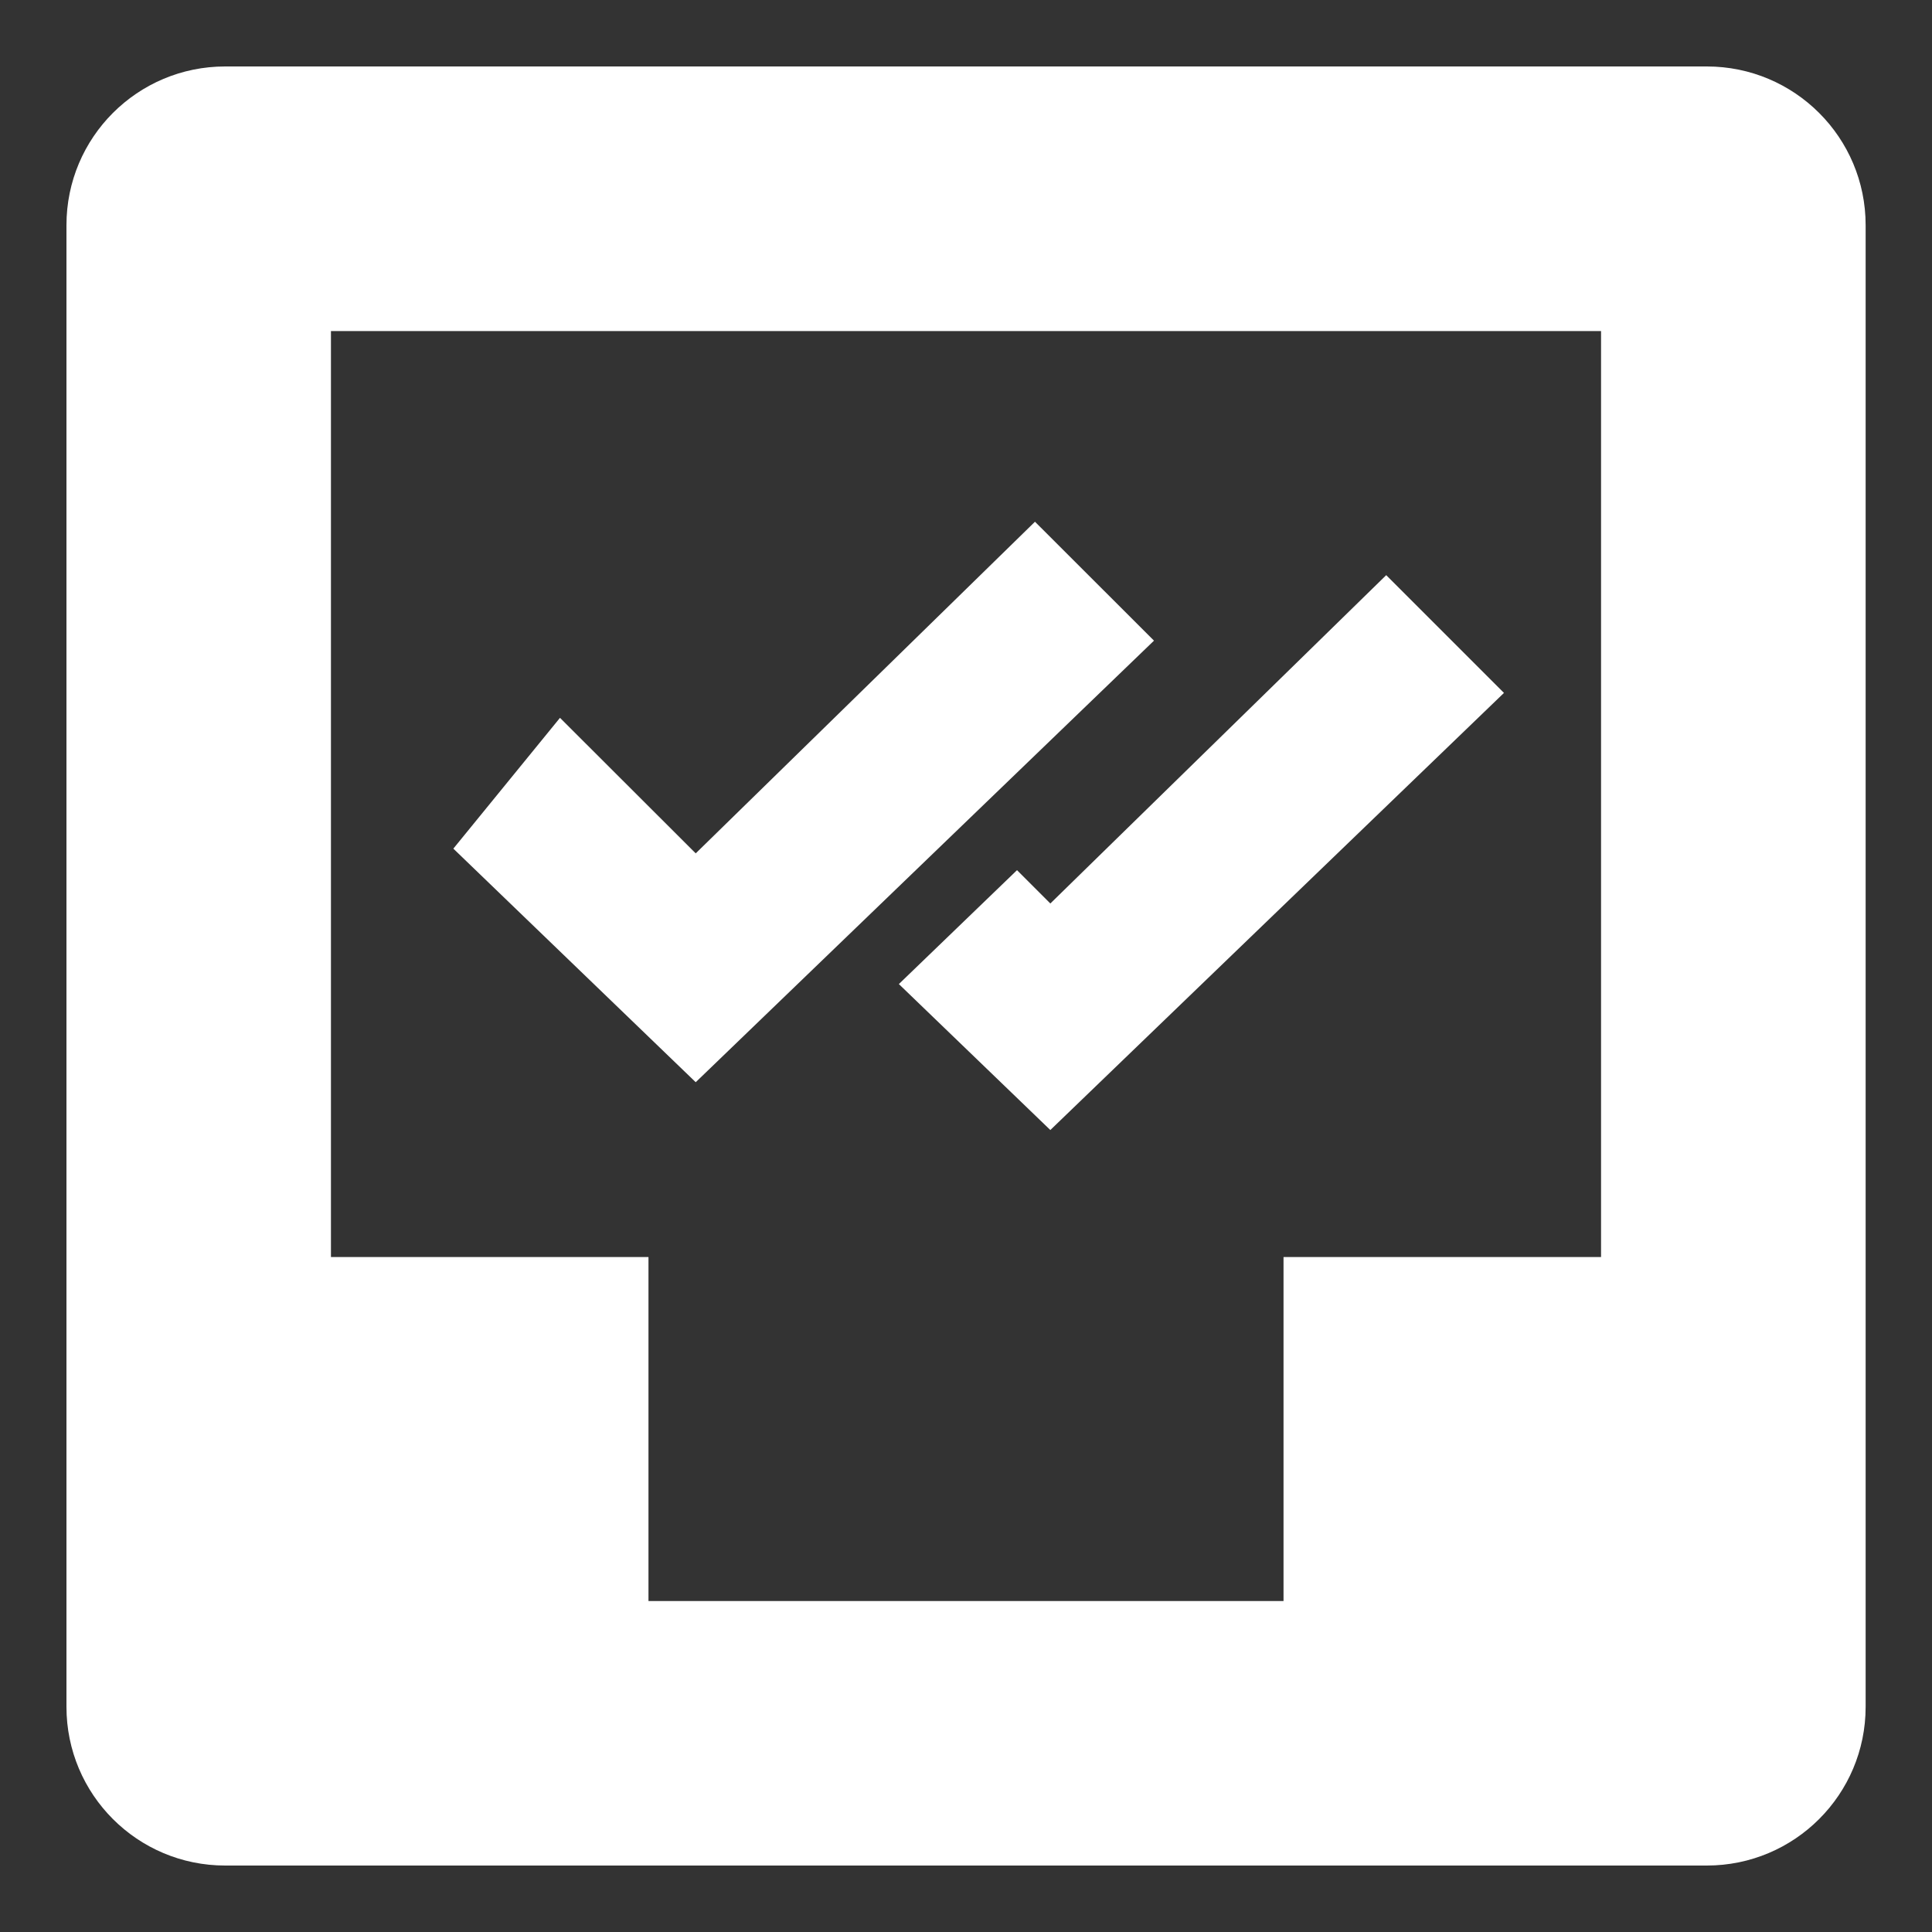 <svg width="20" height="20" viewBox="0 0 20 20" fill="none" xmlns="http://www.w3.org/2000/svg">
<rect x="0" y="0" width="20" height="20" fill="#333333" stroke="none"/>
<path fill-rule="evenodd" clip-rule="evenodd" d="M13.287 13.013V16.574H6.713V13.013H3.426V3.427H16.574V13.013H13.287ZM17.669 0.688H2.331C1.423 0.688 0.688 1.423 0.688 2.331V17.669C0.688 18.577 1.423 19.312 2.331 19.312H17.669C18.577 19.312 19.313 18.577 19.313 17.669V2.331C19.313 1.423 18.577 0.688 17.669 0.688ZM7.202 8.834L5.797 7.431L4.693 8.785L7.202 11.203L11.946 6.632L10.714 5.401L7.202 8.834ZM9.305 10.187L10.528 9.008L10.873 9.353L14.35 5.954L15.569 7.173L10.873 11.698L9.305 10.187Z" fill="white"/>
</svg>
